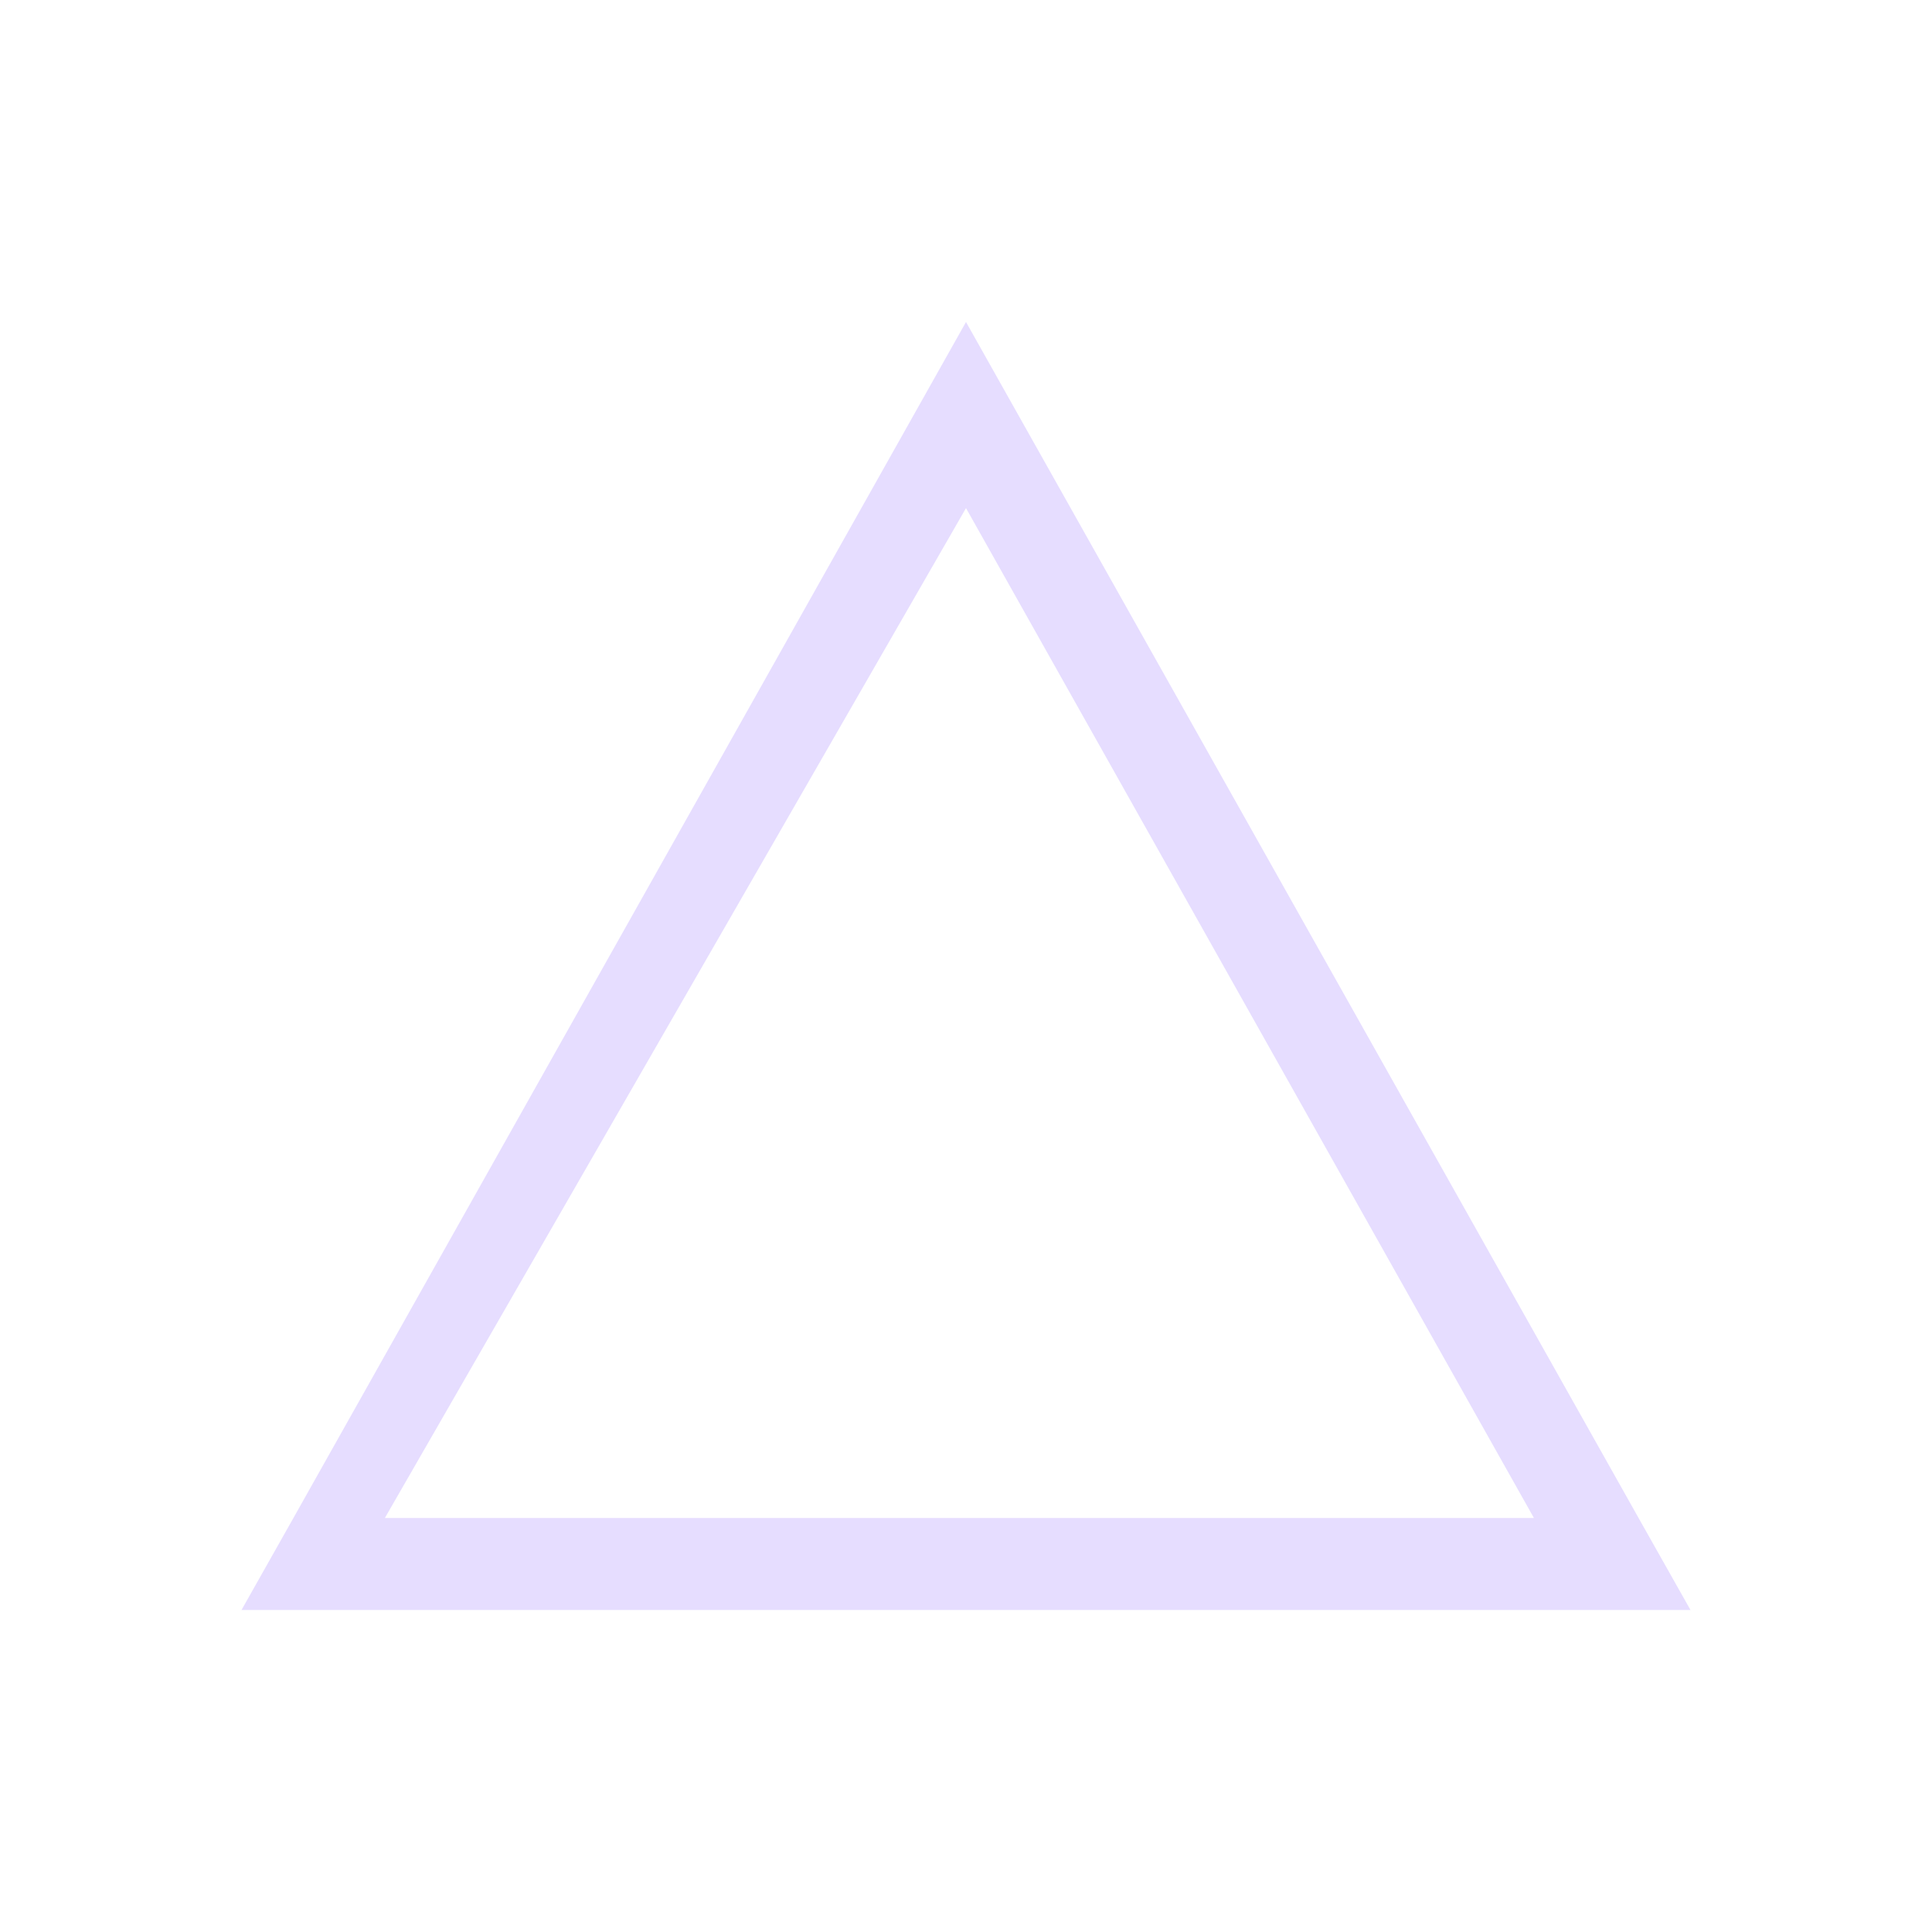 <svg xmlns="http://www.w3.org/2000/svg" viewBox="0 0 24 24">
 <defs>
  <style id="current-color-scheme" type="text/css">
   .ColorScheme-Text { color:#e6ddff; }
  </style>
 </defs>
 <path fill="#e6ddff" class="ColorScheme-Text" d="M 12 4 L 3.645 18.857 L 3 20 L 4.125 20 L 19.699 20 L 21 20 L 20.355 18.857 L 12 4 z M 12 6.312 L 19.055 18.857 L 4.781 18.857 L 12 6.312 z"/>
</svg>
